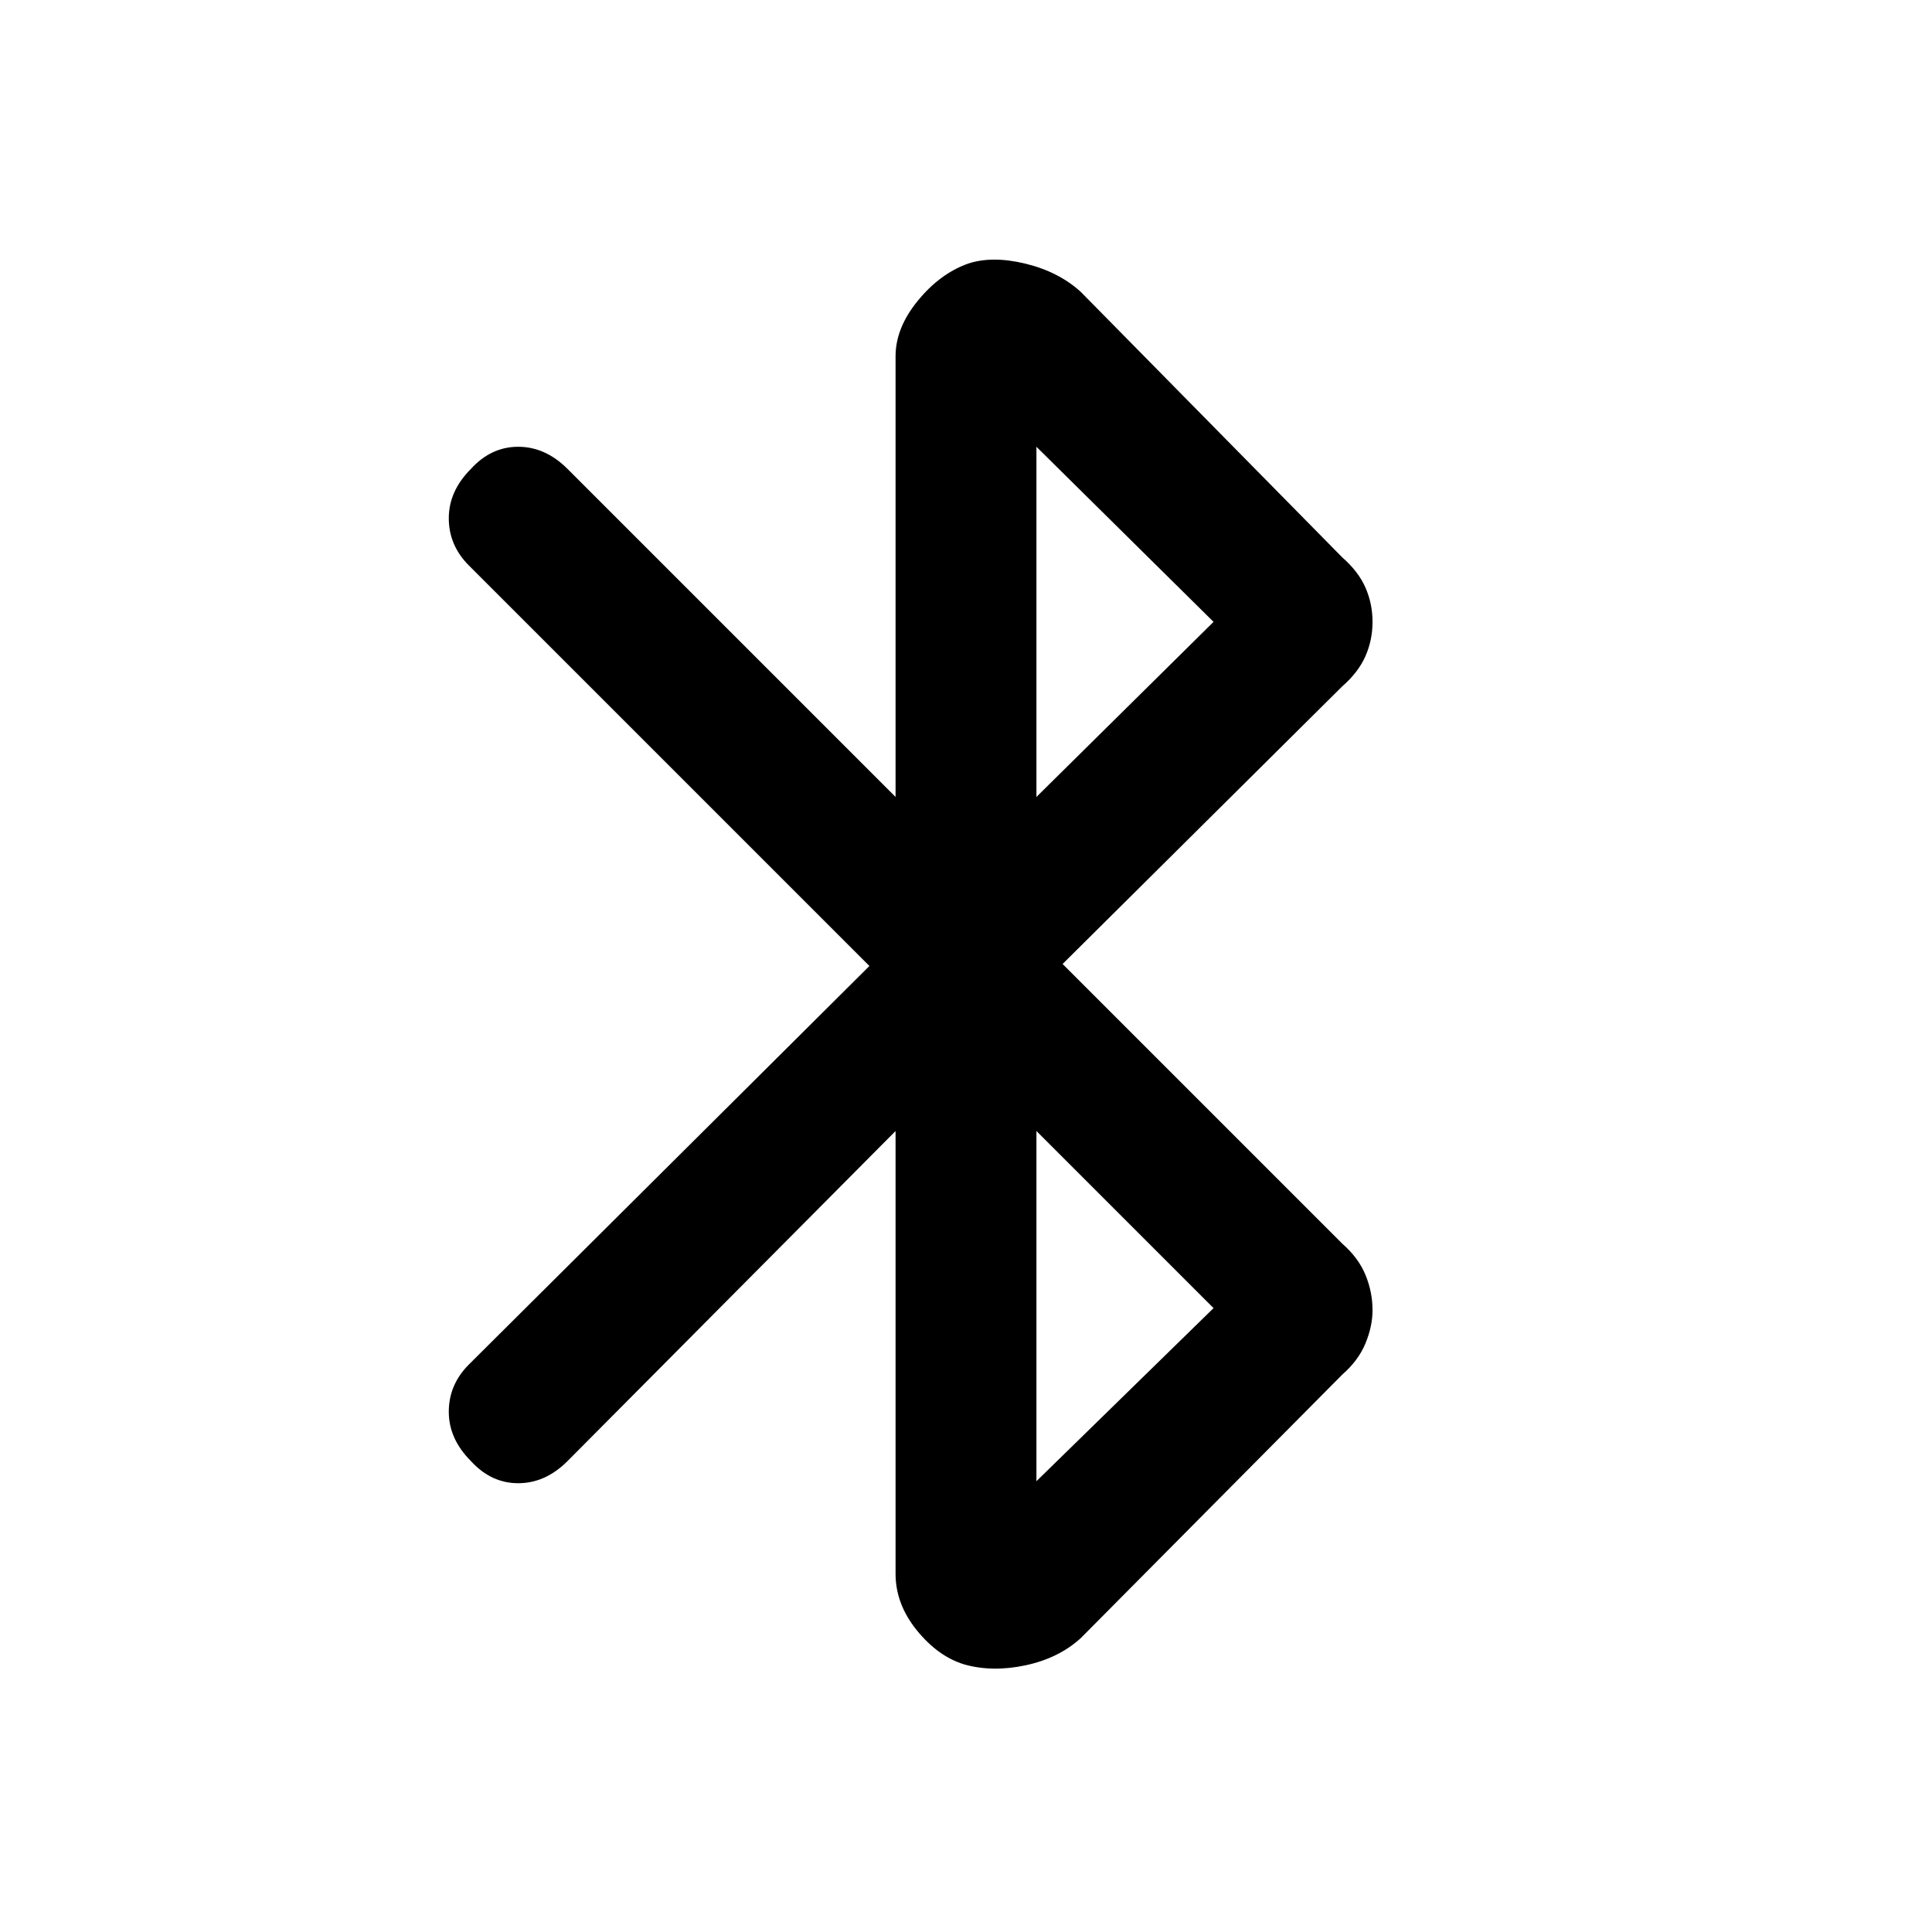 <svg xmlns="http://www.w3.org/2000/svg" height="48" width="48"><path d="M23.95 41.35Q23.3 41.15 22.775 40.5Q22.25 39.85 22.25 39.1V28.1L14.1 36.3Q13.55 36.85 12.875 36.85Q12.2 36.85 11.7 36.3Q11.15 35.75 11.15 35.075Q11.15 34.4 11.65 33.9L21.6 24L11.65 14.05Q11.15 13.55 11.15 12.875Q11.15 12.2 11.7 11.65Q12.2 11.1 12.875 11.1Q13.55 11.1 14.1 11.65L22.25 19.8V8.85Q22.25 8.15 22.8 7.475Q23.35 6.8 24.05 6.55Q24.65 6.35 25.475 6.55Q26.3 6.75 26.85 7.25L33.35 13.85Q33.75 14.2 33.925 14.6Q34.1 15 34.1 15.45Q34.1 15.9 33.925 16.3Q33.75 16.7 33.35 17.05L26.4 23.95L33.35 30.9Q33.75 31.25 33.925 31.675Q34.1 32.1 34.1 32.55Q34.1 32.95 33.925 33.375Q33.75 33.8 33.35 34.15L26.85 40.7Q26.3 41.2 25.475 41.375Q24.65 41.55 23.95 41.35ZM25.75 19.8 30.15 15.45 25.75 11.1ZM25.75 36.8 30.15 32.5 25.75 28.1Z"/></svg>